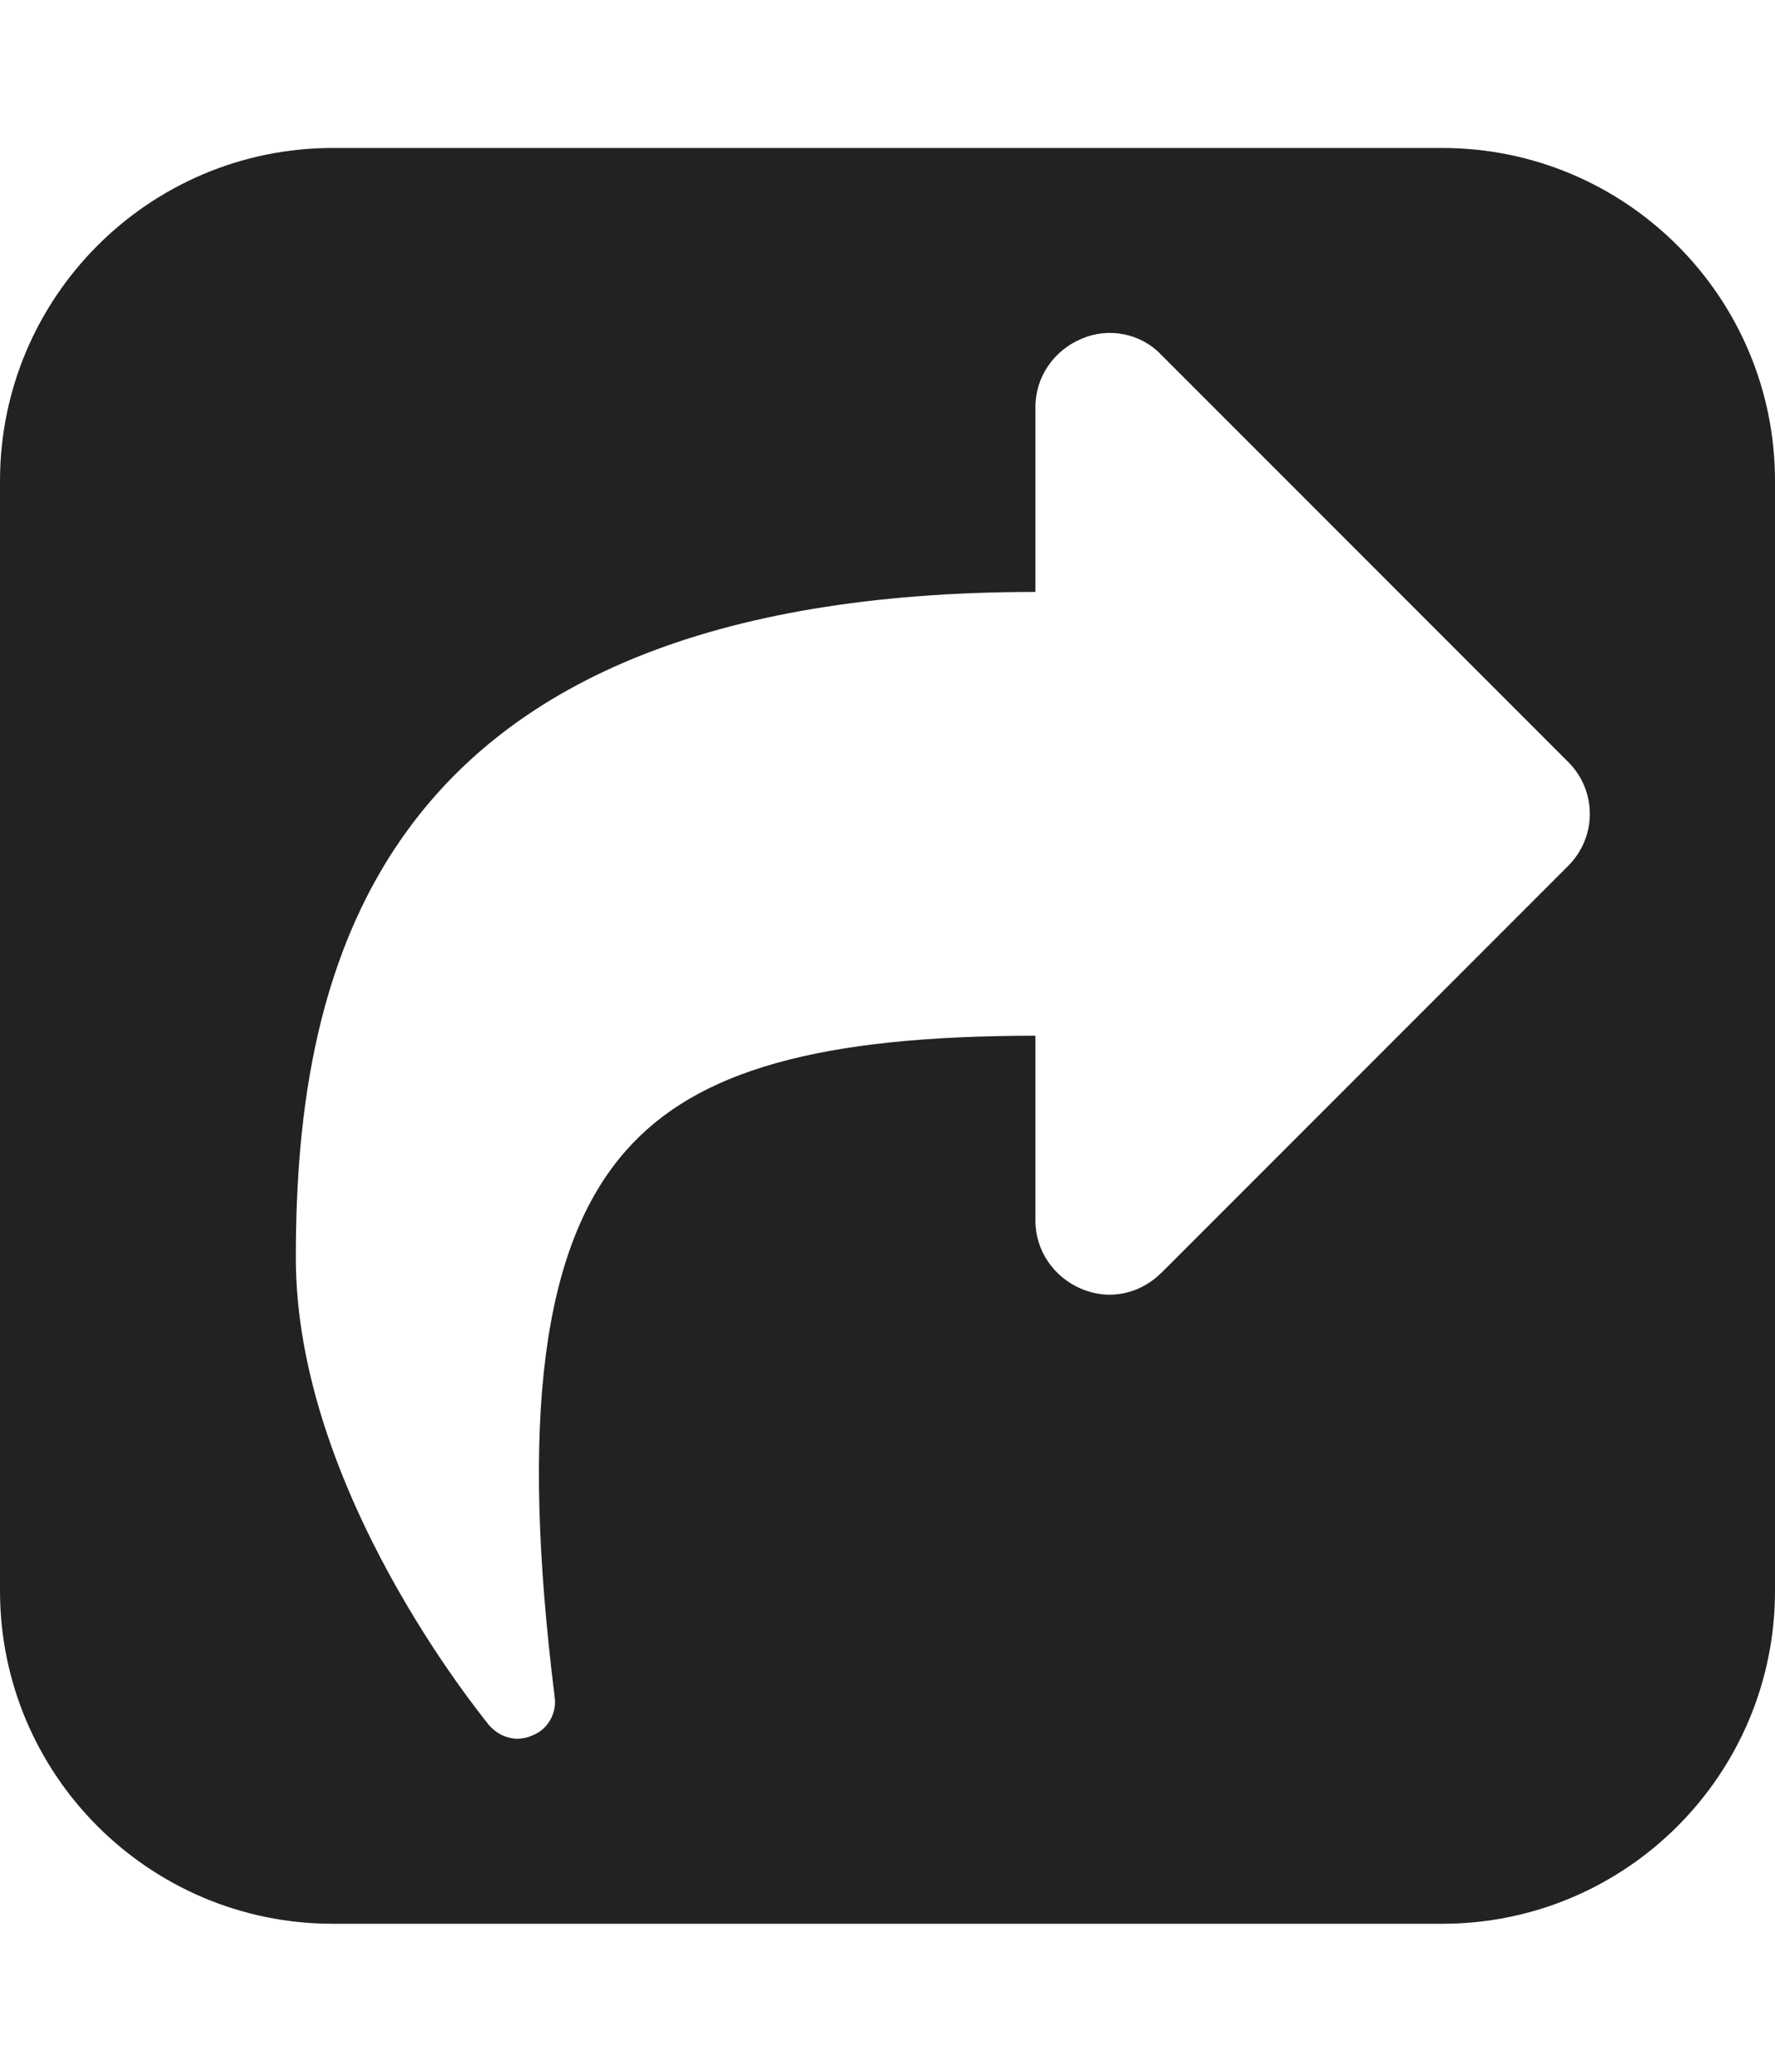 
<svg version="1.1" xmlns="http://www.w3.org/2000/svg" width="24" height="28" viewBox="0 0 24 28">

<path fill="#222" d="M15.703 17.203l5.5-5.5c0.391-0.391 0.391-1.016 0-1.406l-5.5-5.5c-0.281-0.297-0.719-0.375-1.078-0.219-0.375 0.156-0.625 0.516-0.625 0.922v2.5c-8.969 0-10 5.141-10 9 0 3.141 2.516 6.188 2.609 6.312 0.109 0.125 0.25 0.187 0.391 0.187 0.063 0 0.141-0.016 0.203-0.047 0.203-0.078 0.328-0.297 0.297-0.516-0.469-3.766-0.172-6.109 0.969-7.391 0.953-1.078 2.609-1.547 5.531-1.547v2.5c0 0.406 0.25 0.766 0.625 0.922 0.109 0.047 0.25 0.078 0.375 0.078 0.266 0 0.516-0.109 0.703-0.297zM24 6.5v15c0 2.484-2.016 4.5-4.5 4.5h-15c-2.484 0-4.5-2.016-4.5-4.5v-15c0-2.484 2.016-4.5 4.5-4.5h15c2.484 0 4.5 2.016 4.5 4.5z"></path>
</svg>
